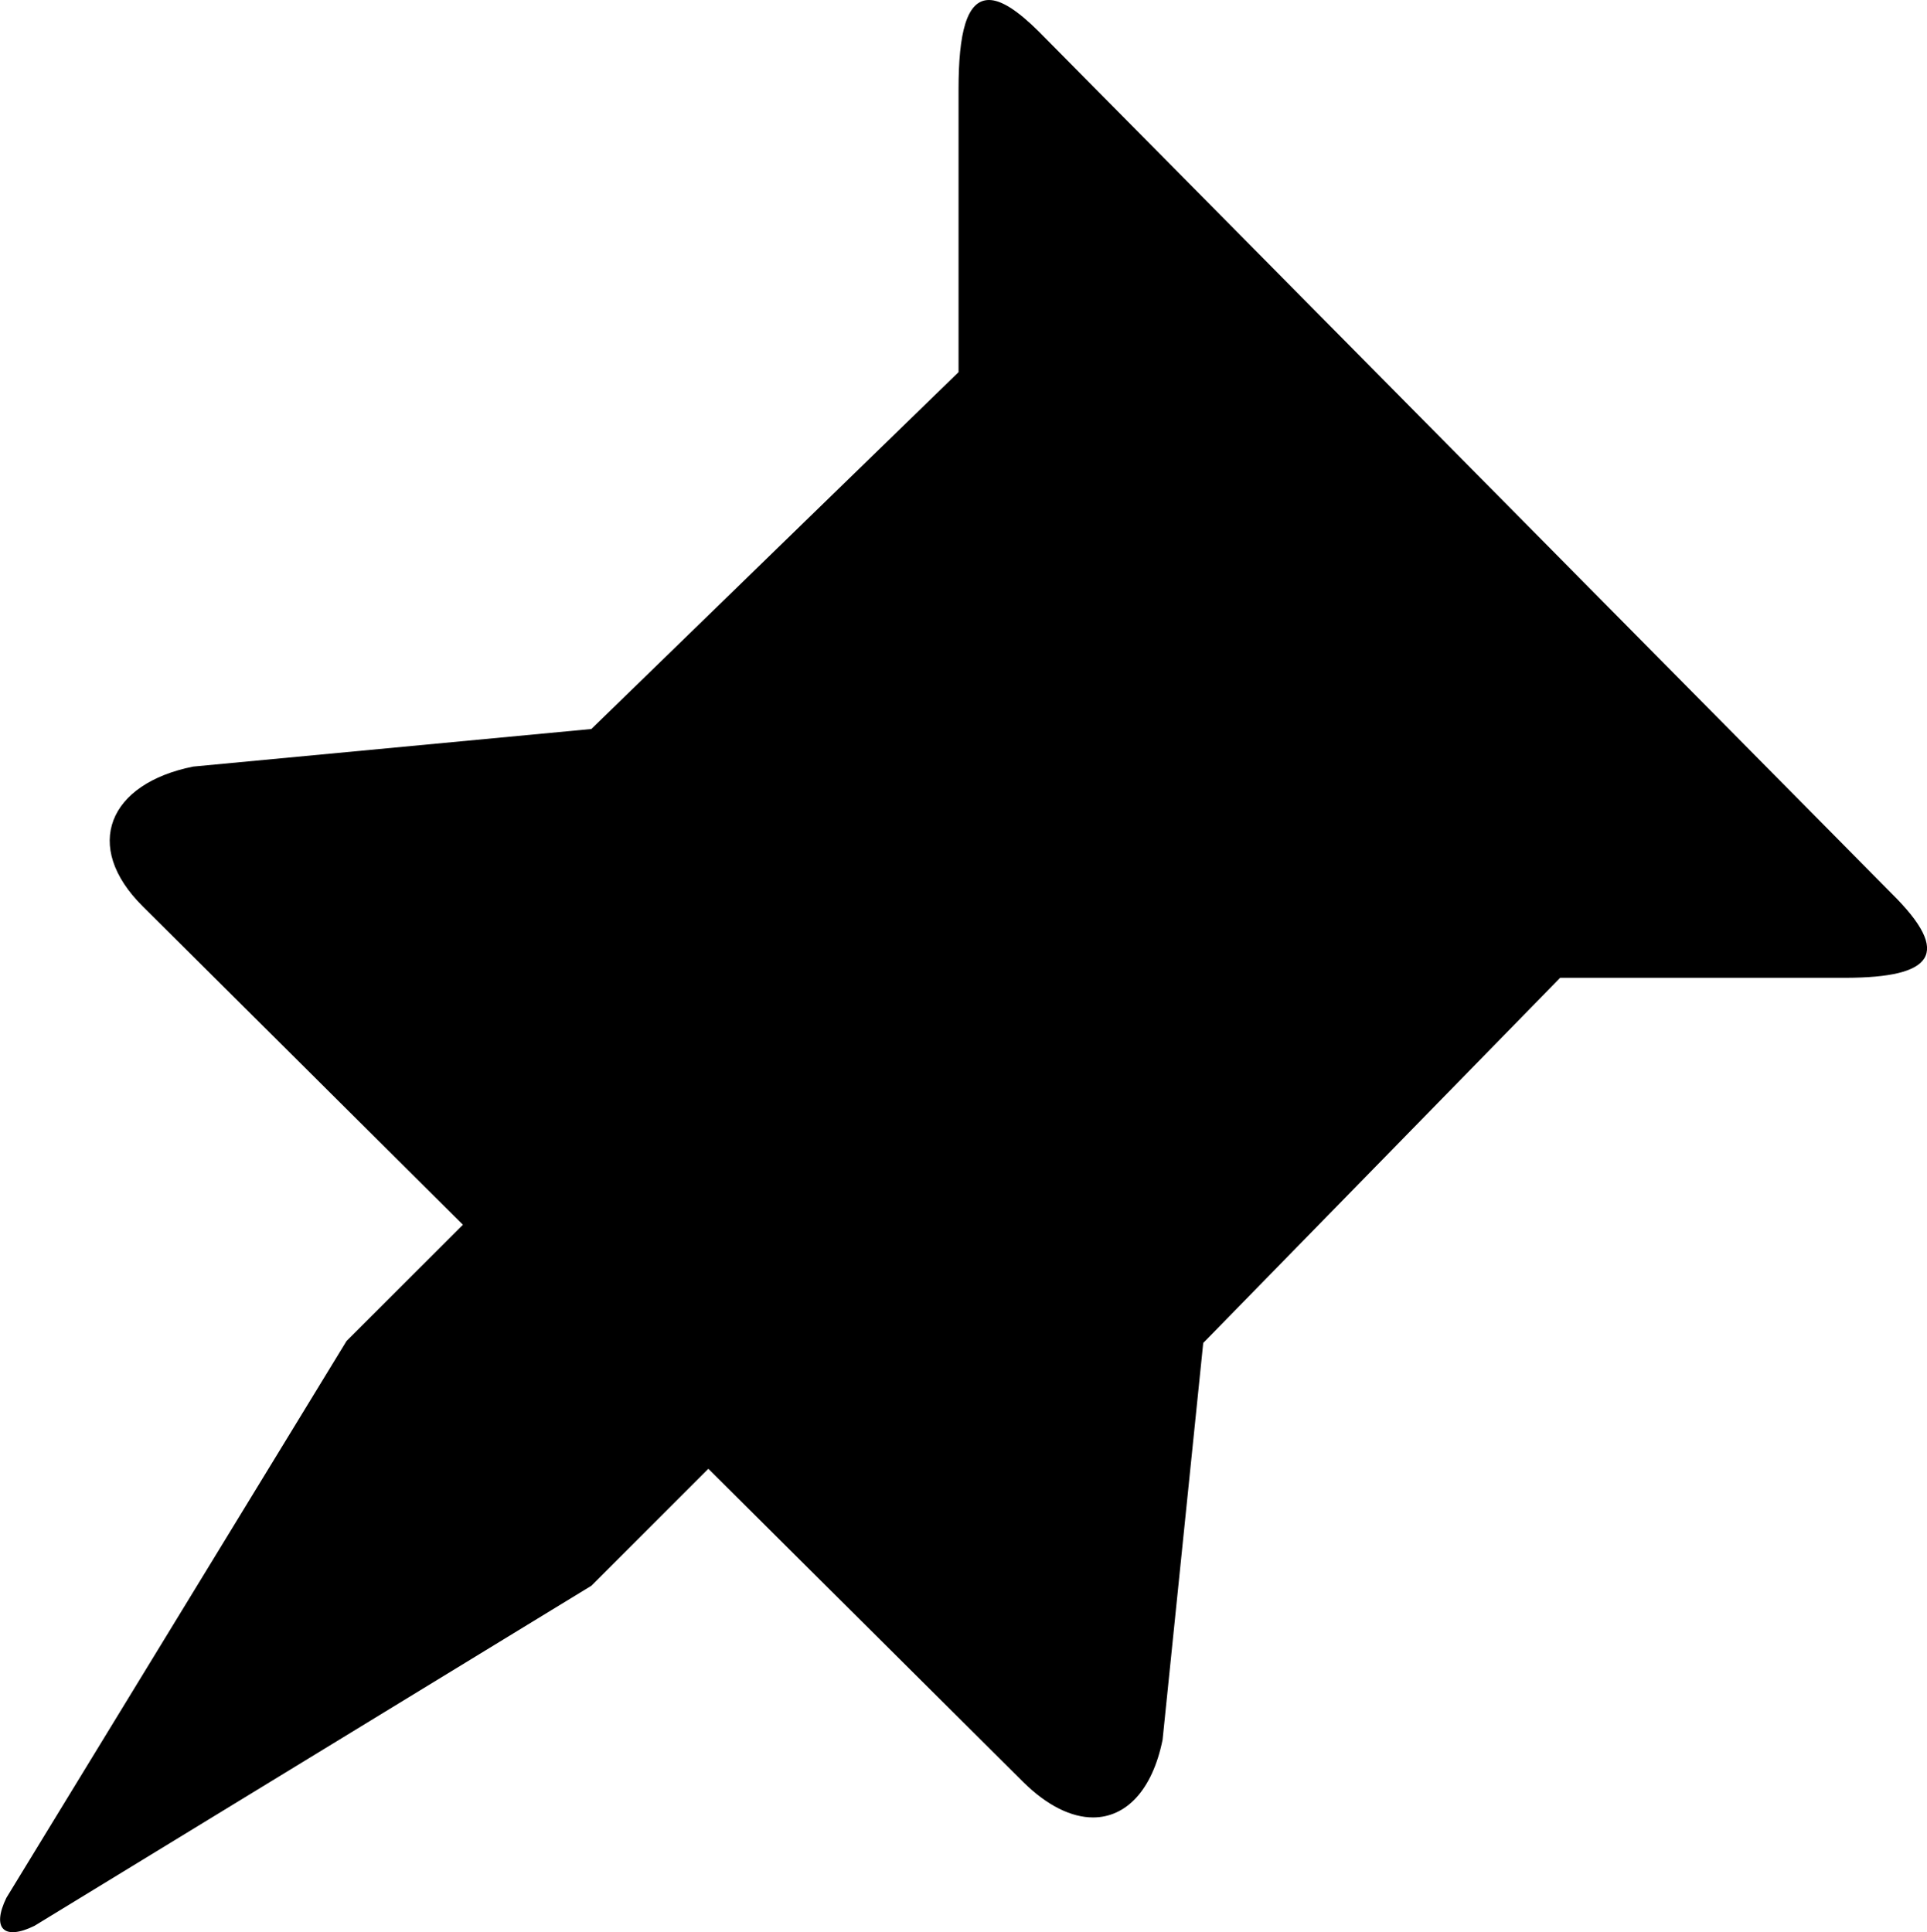<?xml version="1.0" encoding="iso-8859-1"?>
<!-- Generator: Adobe Illustrator 16.0.0, SVG Export Plug-In . SVG Version: 6.00 Build 0)  -->
<!DOCTYPE svg PUBLIC "-//W3C//DTD SVG 1.1//EN" "http://www.w3.org/Graphics/SVG/1.1/DTD/svg11.dtd">
<svg version="1.1" id="Layer_1" xmlns="http://www.w3.org/2000/svg" xmlns:xlink="http://www.w3.org/1999/xlink" x="0px" y="0px"
	 width="15.743px" height="15.787px" viewBox="0 0 15.743 15.787" style="enable-background:new 0 0 15.743 15.787;"
	 xml:space="preserve">
<path id="Pin_1" d="M15.456,7.303L8.483,0.254C8.309,0.082,8.178,0,8.08,0C7.896,0,7.831,0.272,7.831,0.729v2.312l-3,2.916
	L1.579,6.264c-0.691,0.138-0.91,0.649-0.412,1.143l2.615,2.601l-0.951,0.95l-2.779,4.55c-0.121,0.25-0.021,0.351,0.229,0.229
	l4.55-2.779l0.956-0.956l2.573,2.56c0.197,0.195,0.395,0.289,0.57,0.289c0.268,0,0.484-0.22,0.568-0.635l0.332-3.242l2.916-2.984
	h2.336C15.788,7.988,15.955,7.797,15.456,7.303z"/>
<g>
</g>
<g>
</g>
<g>
</g>
<g>
</g>
<g>
</g>
<g>
</g>
<g>
</g>
<g>
</g>
<g>
</g>
<g>
</g>
<g>
</g>
<g>
</g>
<g>
</g>
<g>
</g>
<g>
</g>
</svg>
